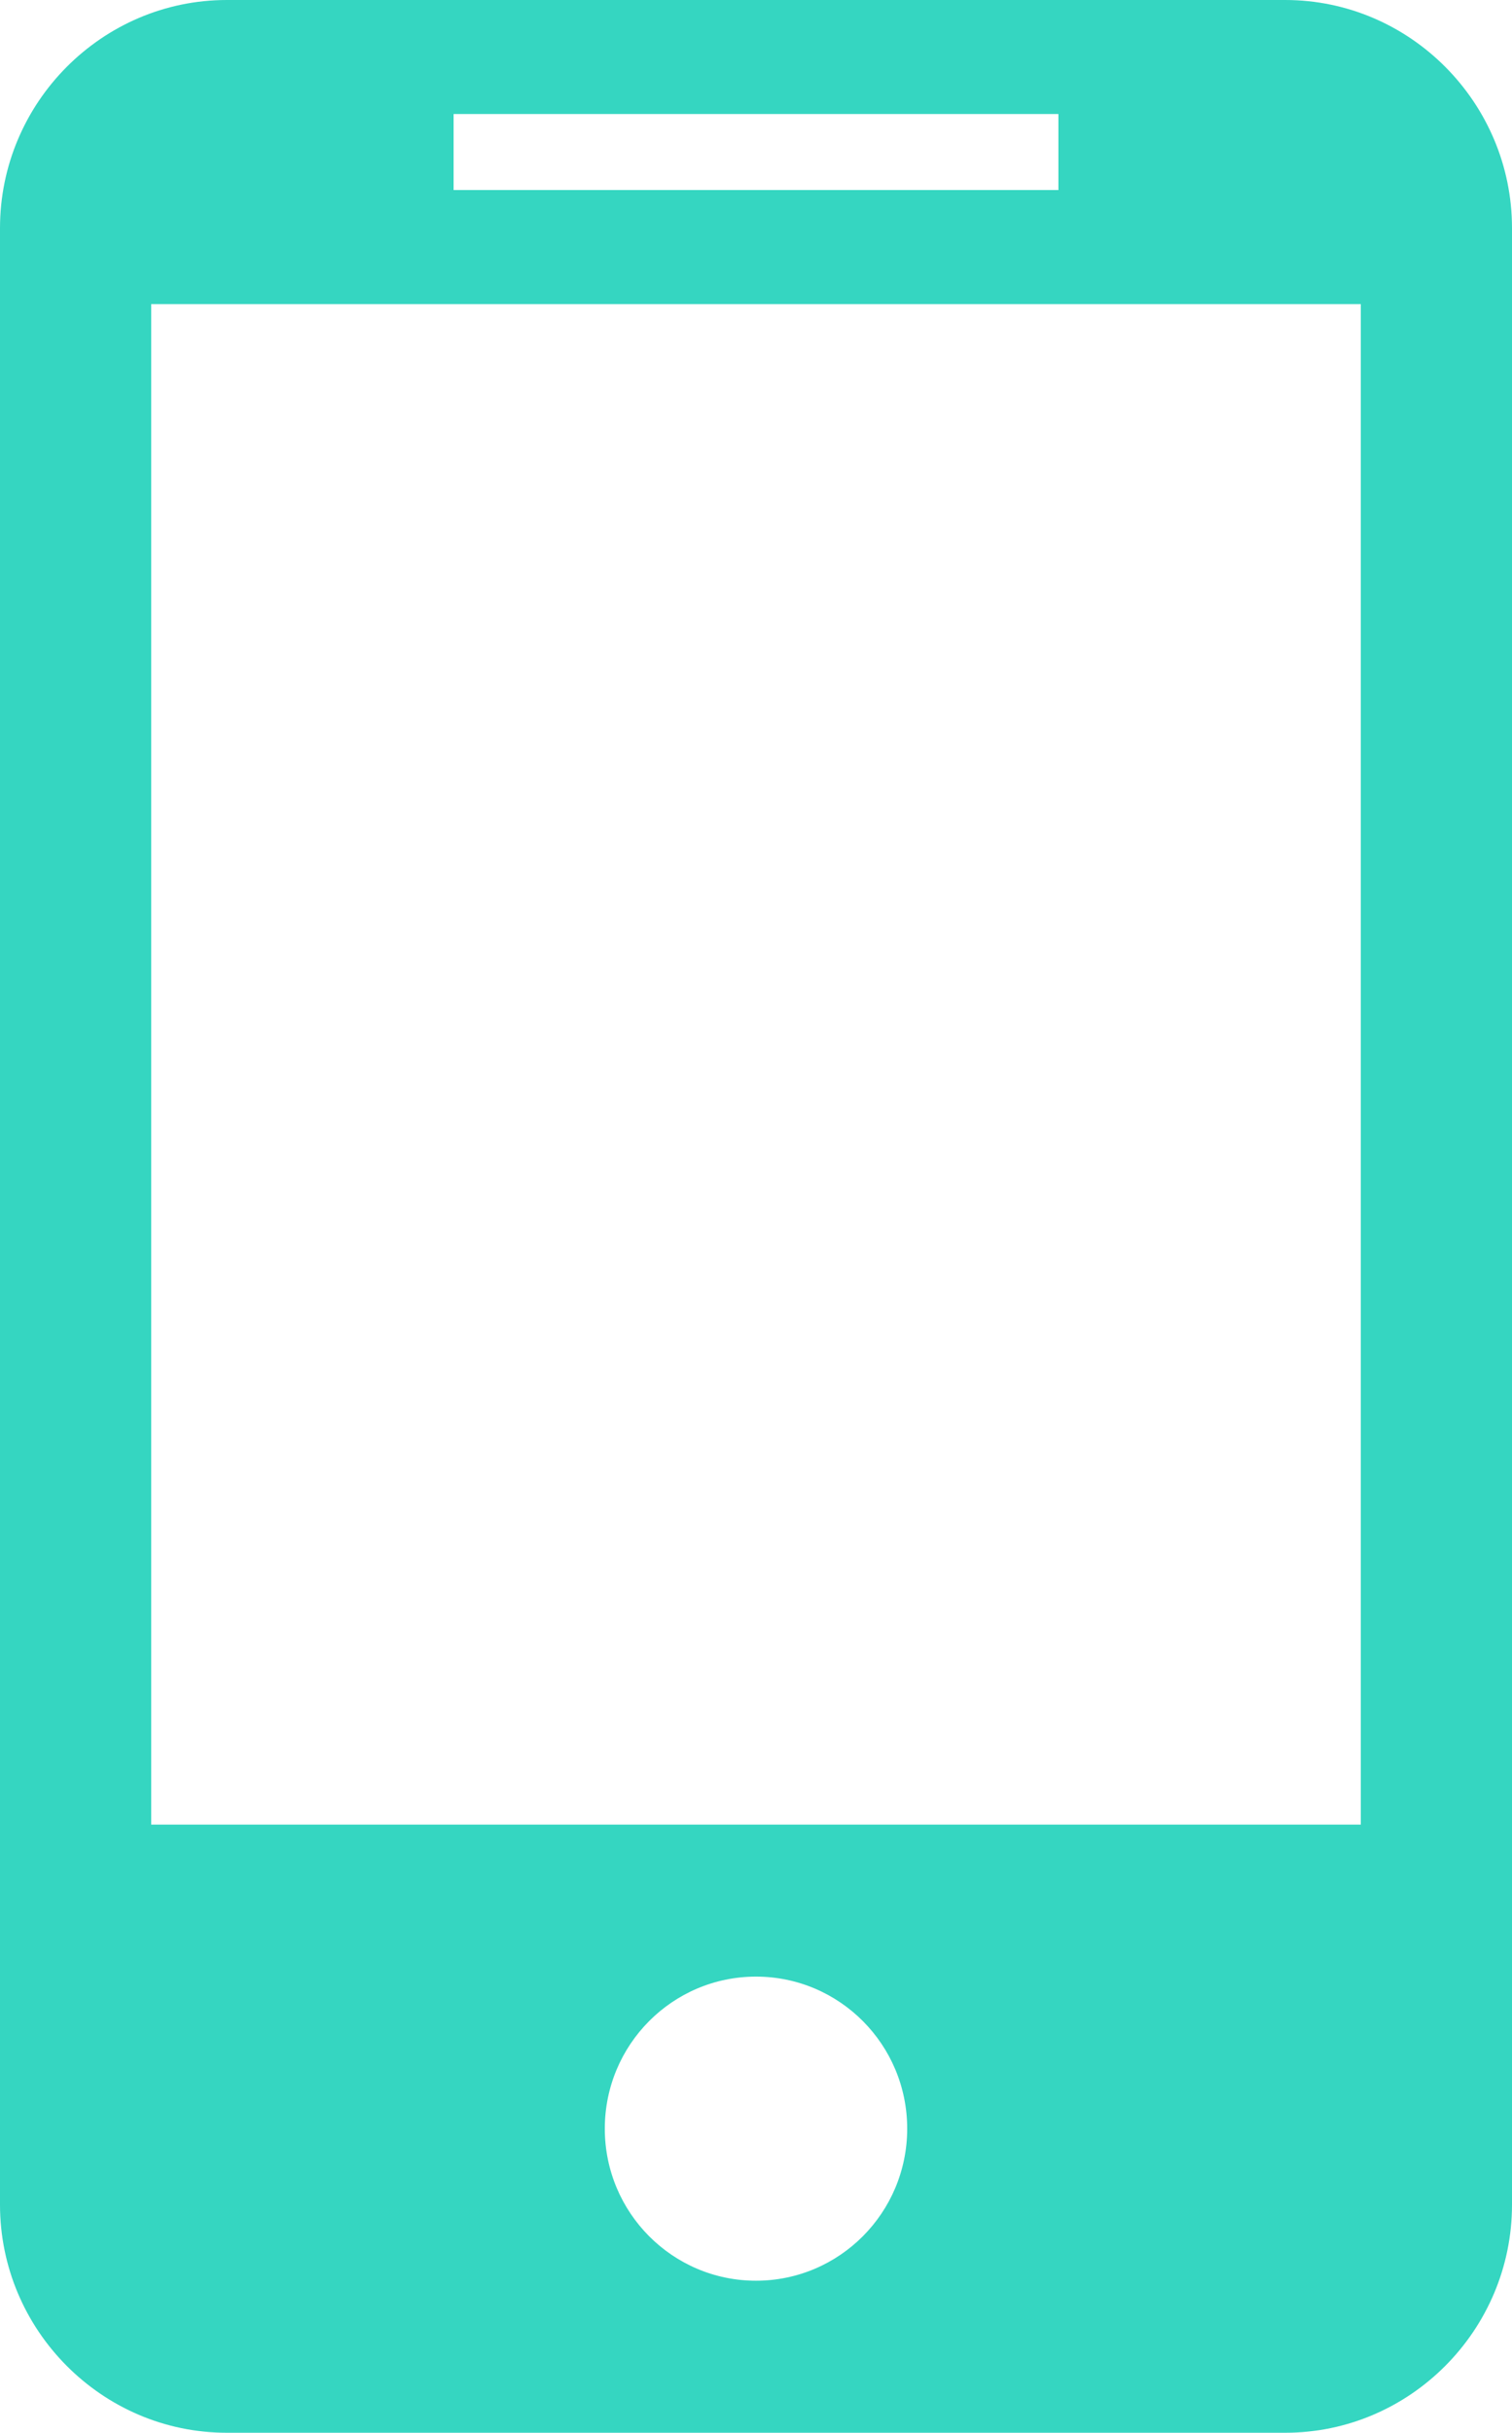 <svg xmlns="http://www.w3.org/2000/svg" width="51" height="82">
    <path fill="#35D6C1" fill-rule="evenodd" d="M43.35 0H7.65C3.442 0 0 3.459 0 7.688v66.625C0 78.541 3.442 82 7.65 82h35.7c4.208 0 7.65-3.459 7.65-7.687V7.688C51 3.459 47.558 0 43.35 0zM15.3 3.844h20.4v2.562H15.3V3.844zm10.2 73.031c-2.817 0-5.1-2.294-5.1-5.125s2.283-5.125 5.1-5.125c2.817 0 5.1 2.294 5.1 5.125s-2.283 5.125-5.1 5.125zM45.9 61.5H5.1V10.25h40.8V61.5z"/>
</svg>
